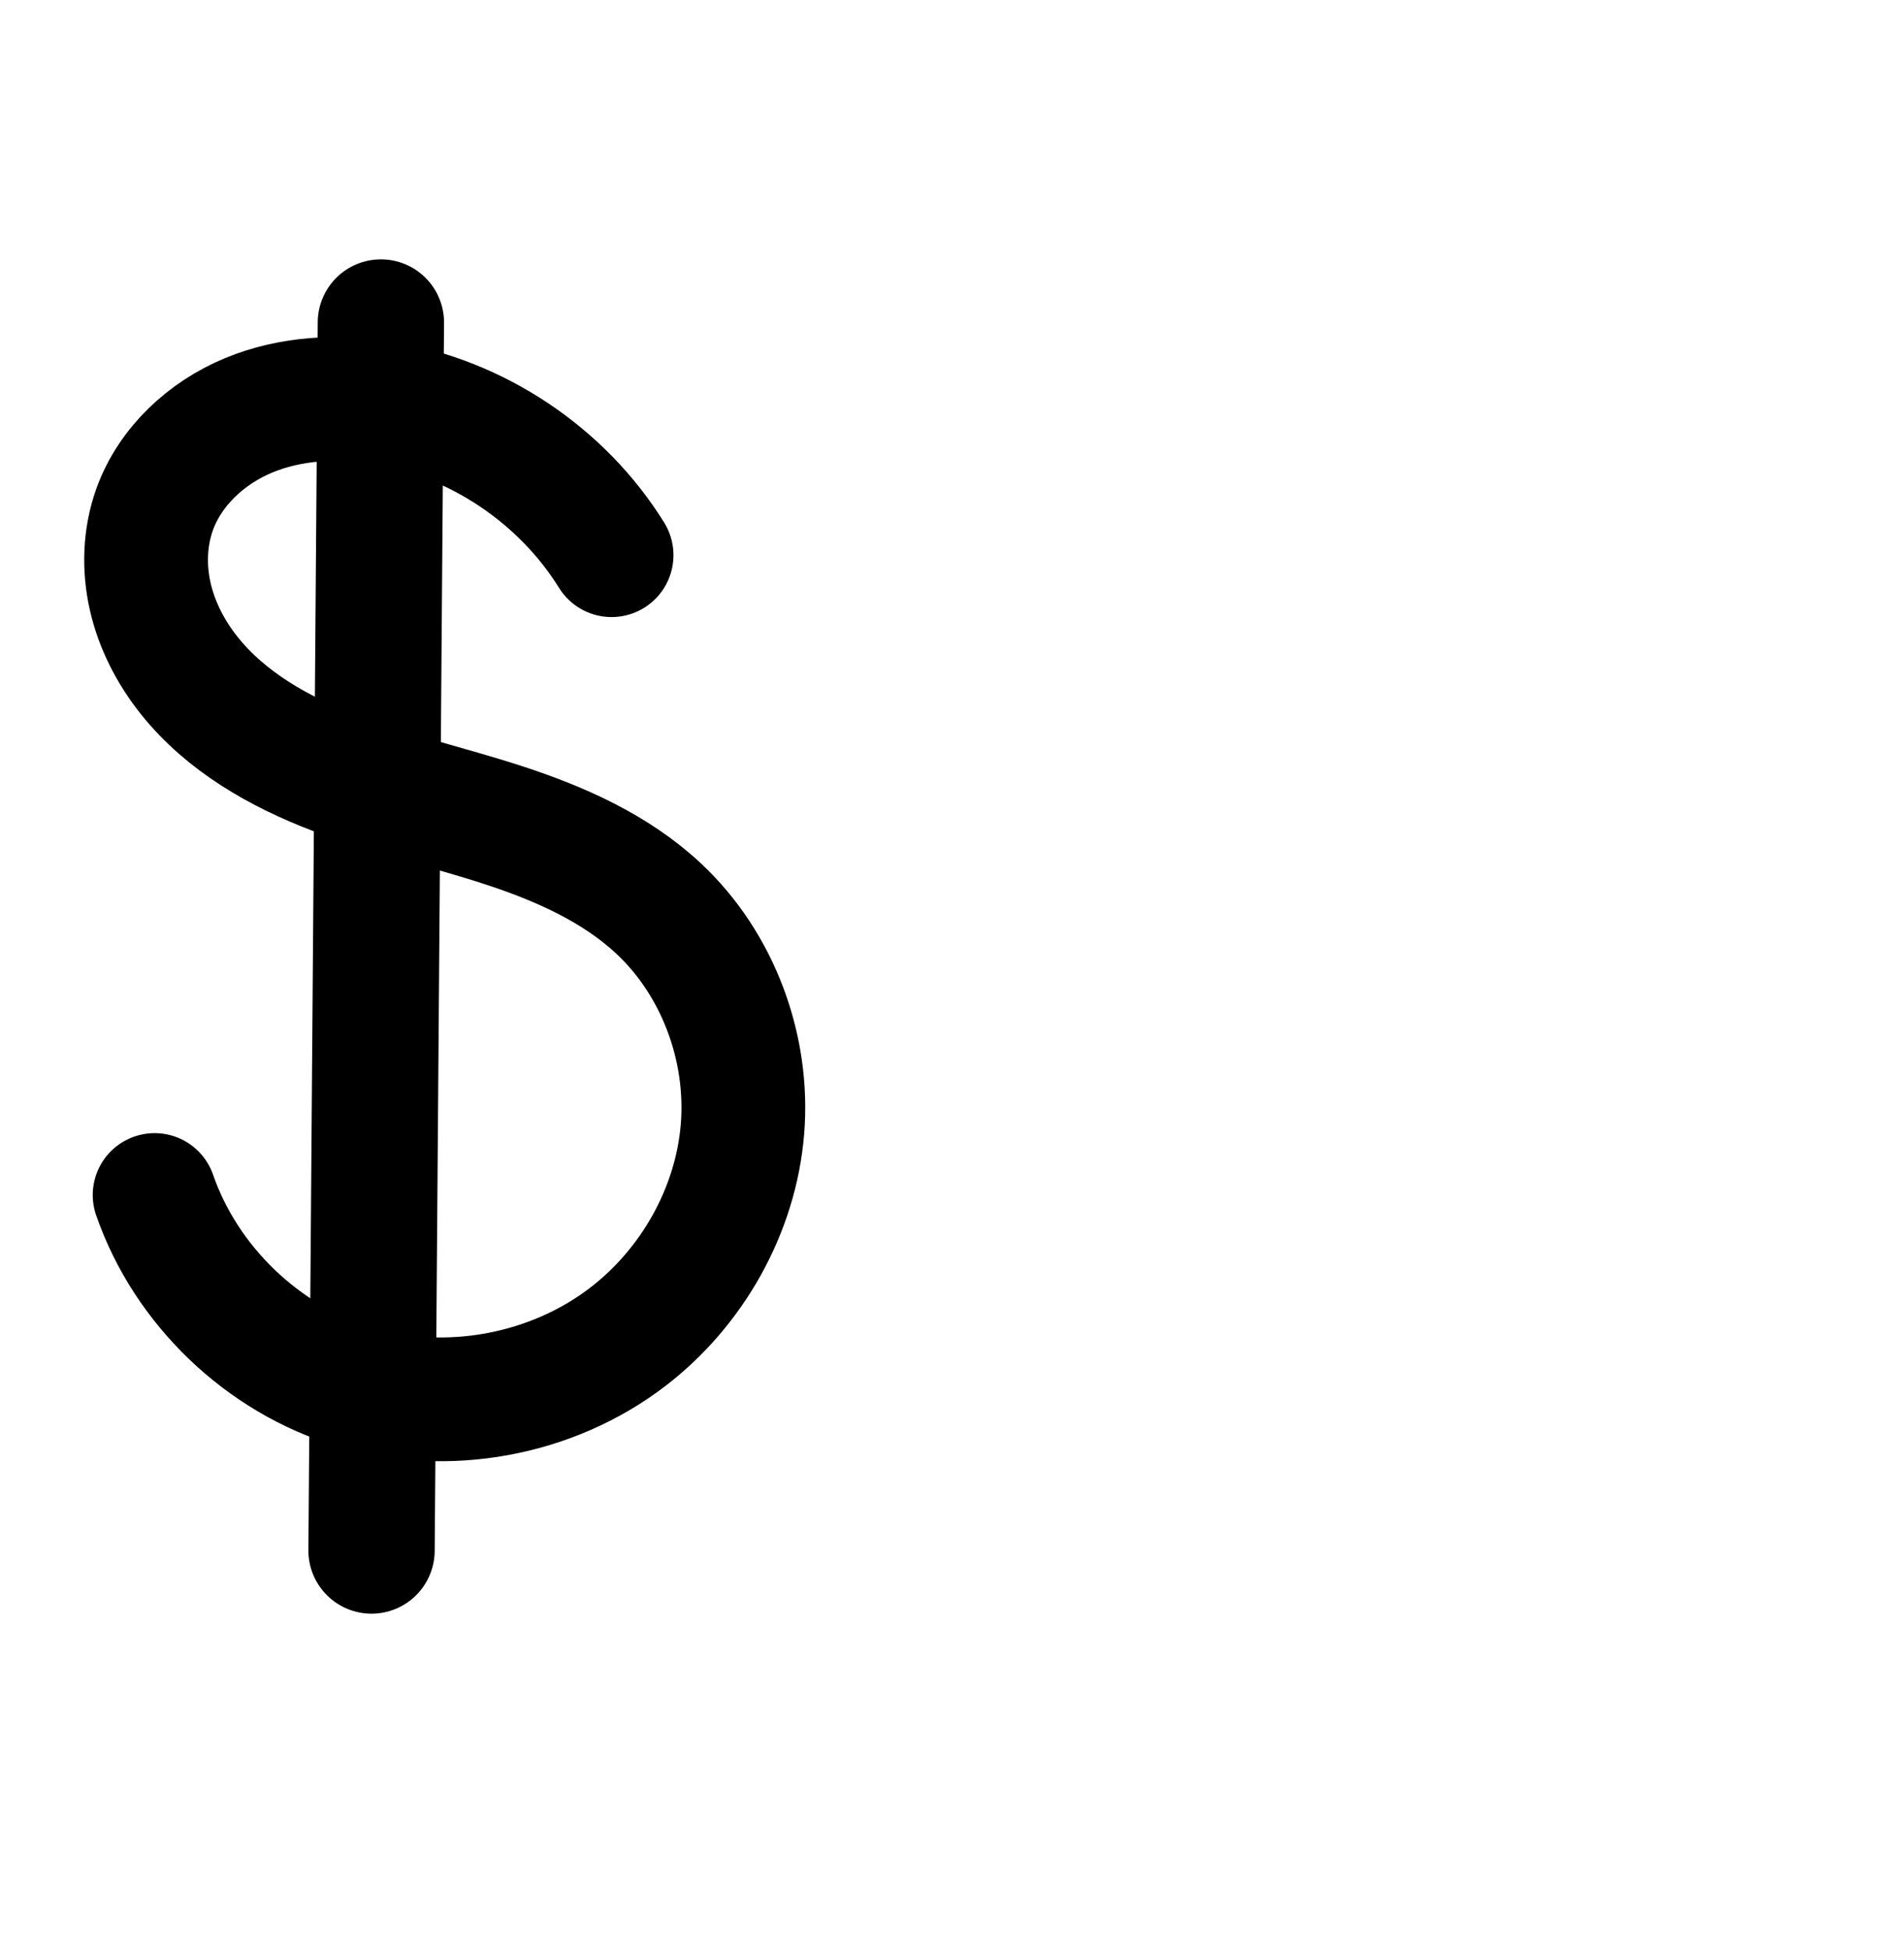 <?xml version="1.0" encoding="UTF-8" standalone="no"?>
<!-- Created with Inkscape (http://www.inkscape.org/) -->

<svg
   xmlns:dc="http://purl.org/dc/elements/1.1/"
   xmlns:cc="http://creativecommons.org/ns#"
   xmlns:rdf="http://www.w3.org/1999/02/22-rdf-syntax-ns#"
   xmlns:svg="http://www.w3.org/2000/svg"
   xmlns="http://www.w3.org/2000/svg"
   xmlns:sodipodi="http://sodipodi.sourceforge.net/DTD/sodipodi-0.dtd"
   xmlns:inkscape="http://www.inkscape.org/namespaces/inkscape"
   width="2000"
   height="2048"
   id="svg2992"
   version="1.1"
   inkscape:version="0.91pre2 r13516"
   sodipodi:docname="$.svg">
  <defs
     id="defs5498">
    <inkscape:path-effect
       effect="spiro"
       id="path-effect5703"
       is_visible="true" />
  </defs>
  <sodipodi:namedview
     inkscape:window-height="857"
     inkscape:window-width="1600"
     inkscape:pageshadow="2"
     inkscape:pageopacity="0.0"
     borderopacity="1.0"
     bordercolor="#666666"
     pagecolor="#ffffff"
     id="base"
     showgrid="true"
     showguides="true"
     inkscape:guide-bbox="true"
     inkscape:zoom="0.32102648"
     inkscape:cx="346.46816"
     inkscape:cy="861.94371"
     inkscape:window-x="1593"
     inkscape:window-y="-12"
     inkscape:current-layer="layer1"
     inkscape:window-maximized="1">
    <sodipodi:guide
       orientation="horizontal"
       position="0,600"
       id="guide5596" />
    <inkscape:grid
       type="xygrid"
       id="grid3769"
       empspacing="3"
       visible="true"
       enabled="true"
       snapvisiblegridlinesonly="true"
       spacingx="4px"
       units="px"
       dotted="true"
       spacingy="4px" />
    <sodipodi:guide
       orientation="0,1"
       position="-1040,1600"
       id="guide2985" />
  </sodipodi:namedview>
  <g
     inkscape:label="Layer 1"
     inkscape:groupmode="layer"
     id="layer1"
     transform="translate(0,1048)">
    <path
       style="fill:none;fill-rule:evenodd;stroke:#000000;stroke-width:132.673;stroke-linecap:round;stroke-linejoin:round;stroke-miterlimit:4;stroke-dasharray:none;stroke-opacity:1"
       d="M 400.1,-709.285 390.271,580.435"
       id="path5669"
       inkscape:connector-curvature="0" />
    <path
       style="fill:none;fill-rule:evenodd;stroke:#000000;stroke-width:130;stroke-linecap:round;stroke-linejoin:round;stroke-miterlimit:4;stroke-dasharray:none;stroke-opacity:1"
       d="m 642.414,-464.92 c -52.253,-84.255 -142.129,-144.173 -240,-160 -47.312,-7.651 -97.061,-5.185 -141.332,13.175 -44.271,18.359 -82.49,53.712 -98.668,98.825 -10.467,29.187 -11.462,61.43 -4.549,91.657 6.914,30.226 21.545,58.448 40.873,82.694 38.655,48.492 94.734,80.257 152.67,102.374 57.936,22.116 118.746,35.681 177.695,54.935 58.949,19.255 117.249,45.002 162.585,87.315 62.563,58.392 95.203,146.625 88.215,231.918 -6.988,85.293 -52.699,166.17 -120.64,218.207 -80.032,61.298 -189.98,81.423 -286.535,52.447 C 276.173,379.652 195.472,302.315 162.414,207.08"
       id="path5701"
       inkscape:path-effect="#path-effect5703"
       inkscape:original-d="m 642.4136,-464.92006 c -48,-96 -48,-176 -240,-160 -192,16 -336.000003,-176 -240,112 96,288 433.2749,226.97473 529.2749,418.974723 96,192.000004 255.575,546.124807 -32.425,450.124807 -287.99998,-96 -496.8499,-149.09953 -496.8499,-149.09953"
       inkscape:connector-curvature="0"
       sodipodi:nodetypes="cssssc" />
  </g>
</svg>
